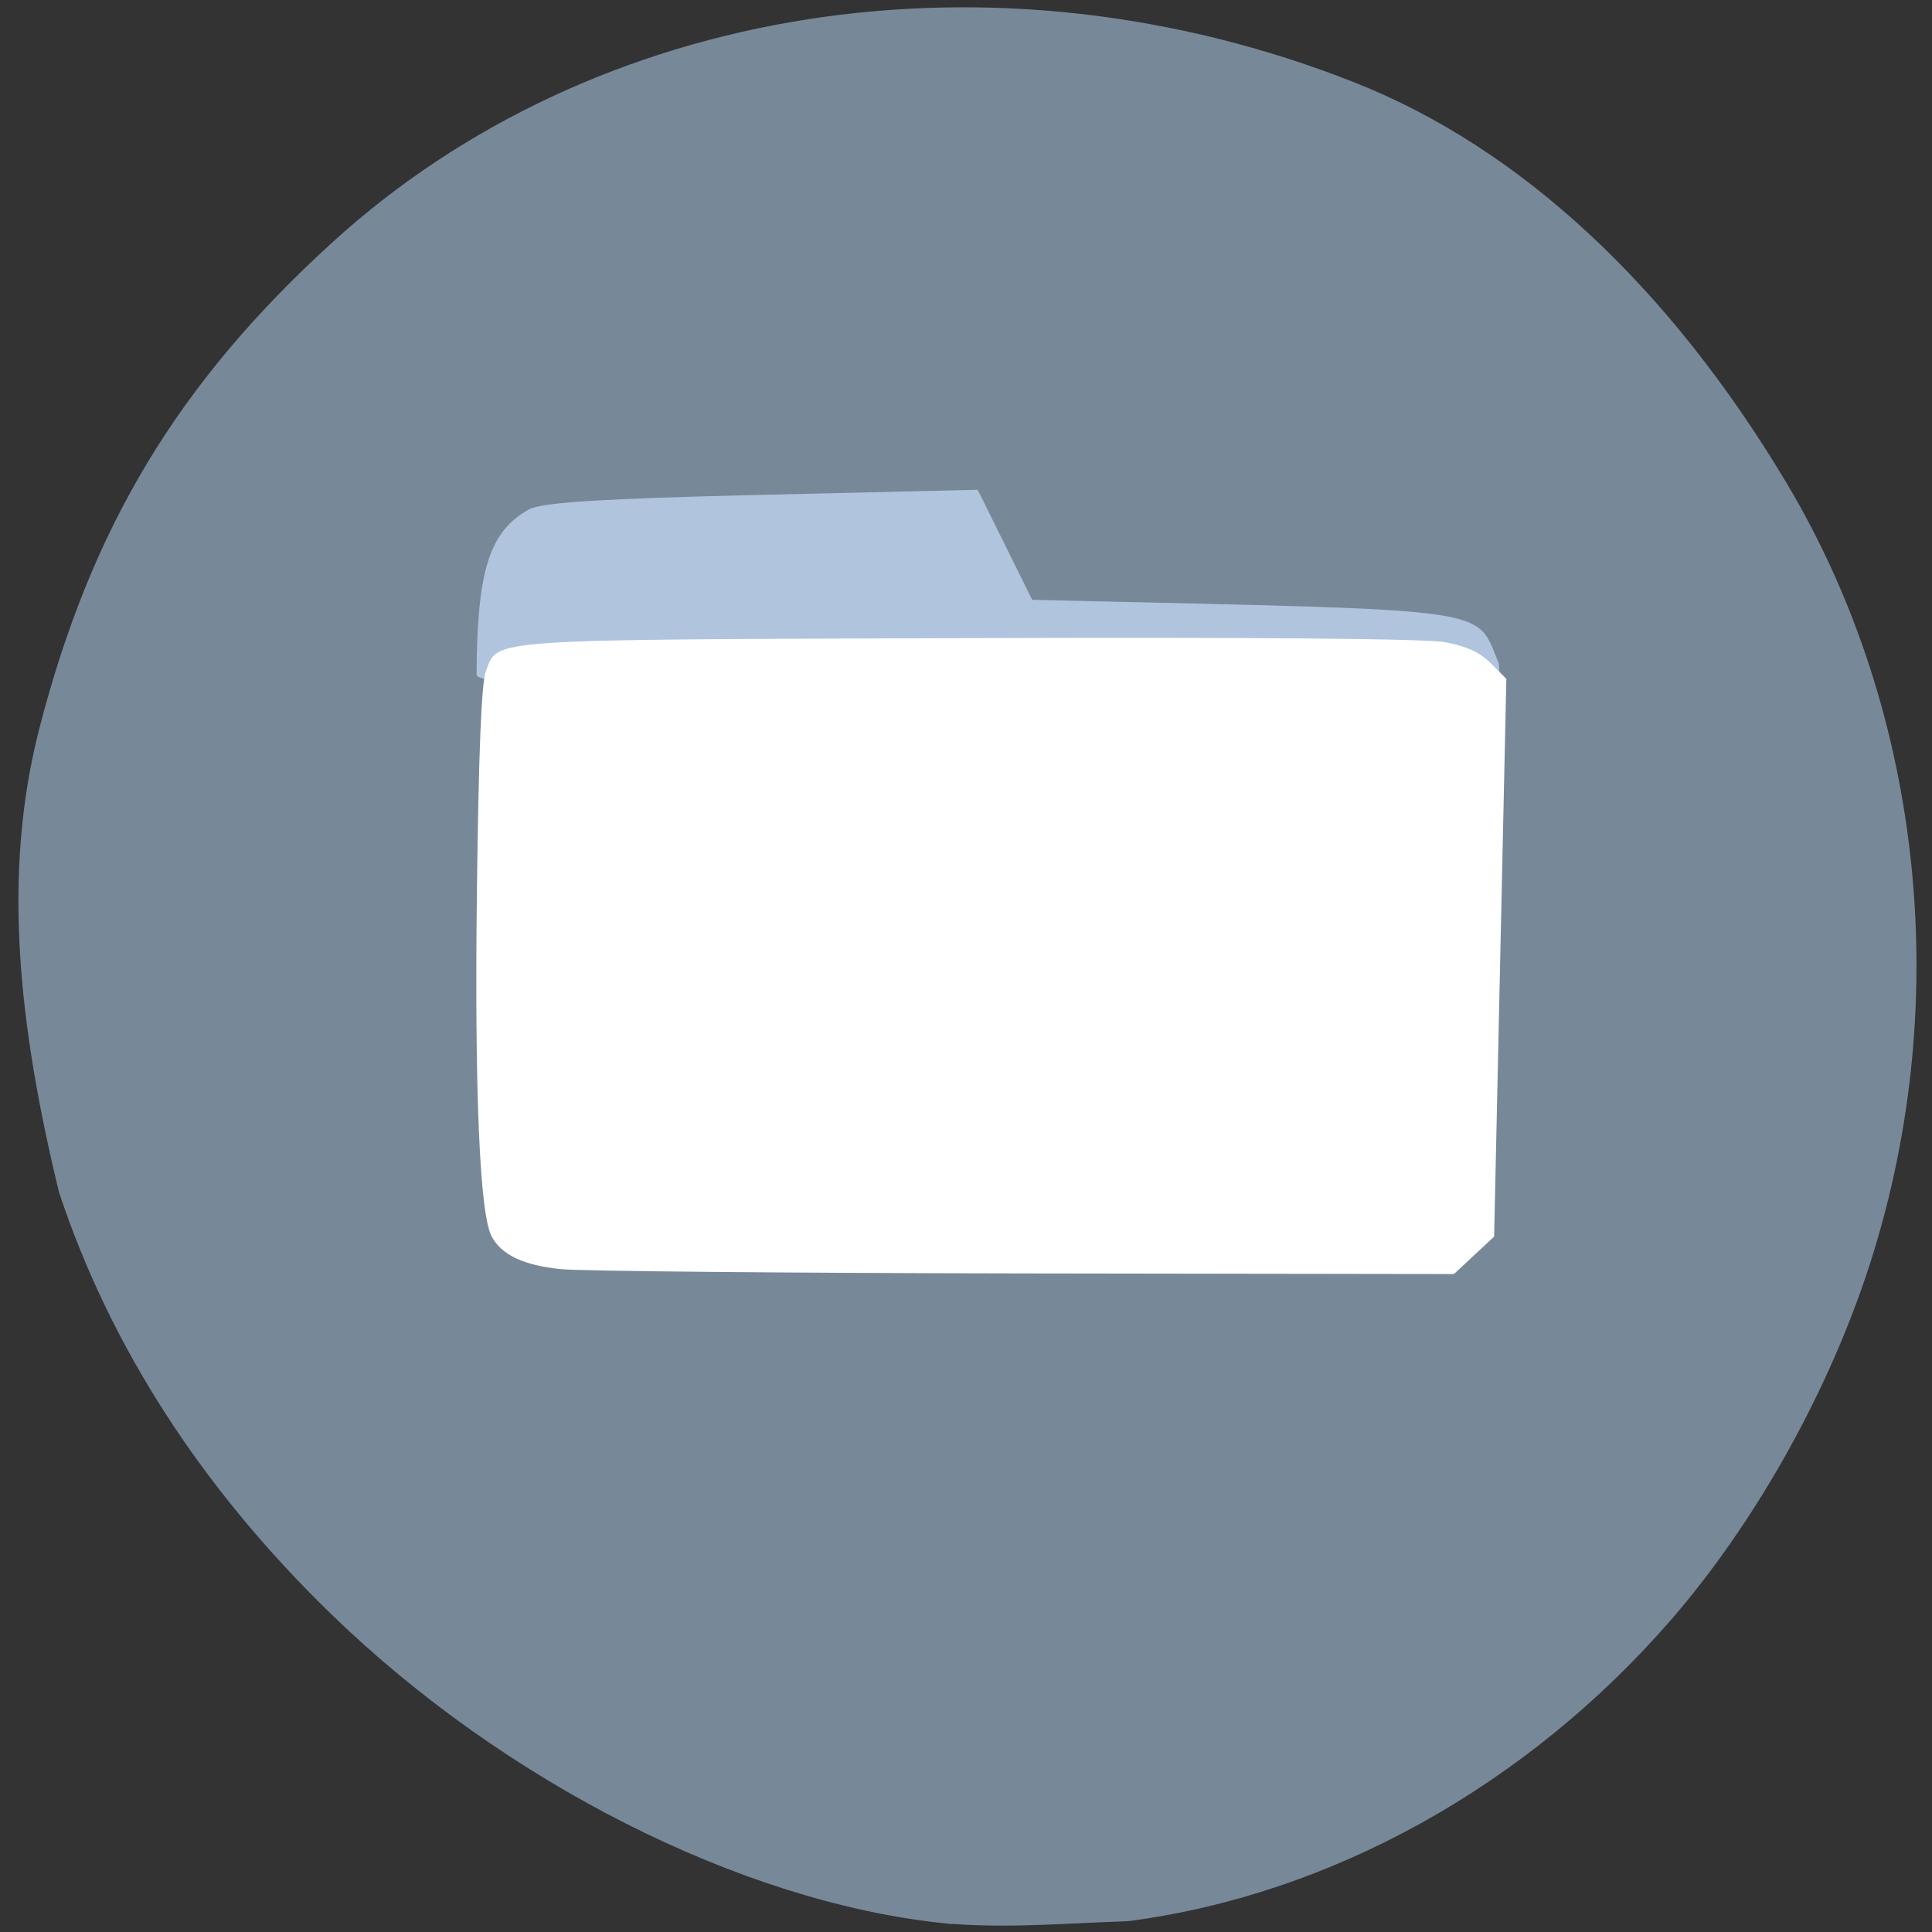 <svg xmlns="http://www.w3.org/2000/svg" viewBox="0 0 256 256"><rect x="0" y="0" width="256" height="256" fill="#333333" stroke="none"/><g transform="translate(0 -796.36)"><path d="m 124.78 1050.67 c -26.631 -2.883 -57.67 -18.594 -80.53 -40.77 -17.13 -16.619 -29.22 -35.36 -35.958 -55.716 -5.363 -22.11 -7.5 -42.02 -2.634 -61.04 6.855 -26.67 18.327 -45.728 38.7 -64.29 34.677 -31.6 87.49 -39.86 134.94 -21.11 c 21.79 8.613 41.37 26.749 56.938 52.756 18.31 30.586 22.281 69.68 10.62 104.54 -5.46 16.326 -14.918 33.05 -25.744 45.554 -19.03 21.963 -44.939 36.36 -71.69 39.841 -8.183 0.263 -16.513 1.03 -24.649 0.229 z" stroke="#789" stroke-width="0.991" fill="#789"/><path d="m 198.09 890.61 c -35.478 2.983 -134.99 -2.213 -134.94 -4.791 0.058 -13.862 1.684 -19.02 6.928 -21.958 1.653 -0.927 9.769 -1.436 30.858 -1.931 l 28.615 -0.673 c 2.405 4.86 4.809 9.72 7.214 14.58 l 4.716 0.11 c 57.28 1.33 54.01 0.857 57.09 8.255 0.649 4.12 -1.268 18.14 -0.479 6.408 z" fill="#b0c4de"/><path d="m 74.33 964.53 c -4.963 -0.509 -7.874 -1.884 -9.186 -4.341 -1.584 -2.966 -2.275 -19.2 -1.95 -45.793 0.224 -18.312 0.599 -27.549 1.18 -29.07 1.67 -4.368 -0.828 -4.196 63.925 -4.41 38.538 -0.127 60.61 0.063 63.21 0.545 2.806 0.519 4.601 1.35 6.04 2.793 l 2.05 2.054 l -0.809 36.954 l -0.809 36.954 c -1.775 1.654 -3.551 3.308 -5.326 4.962 l -56.786 -0.082 c -31.23 -0.046 -58.925 -0.301 -61.54 -0.569 z" fill="#fff"/></g></svg>